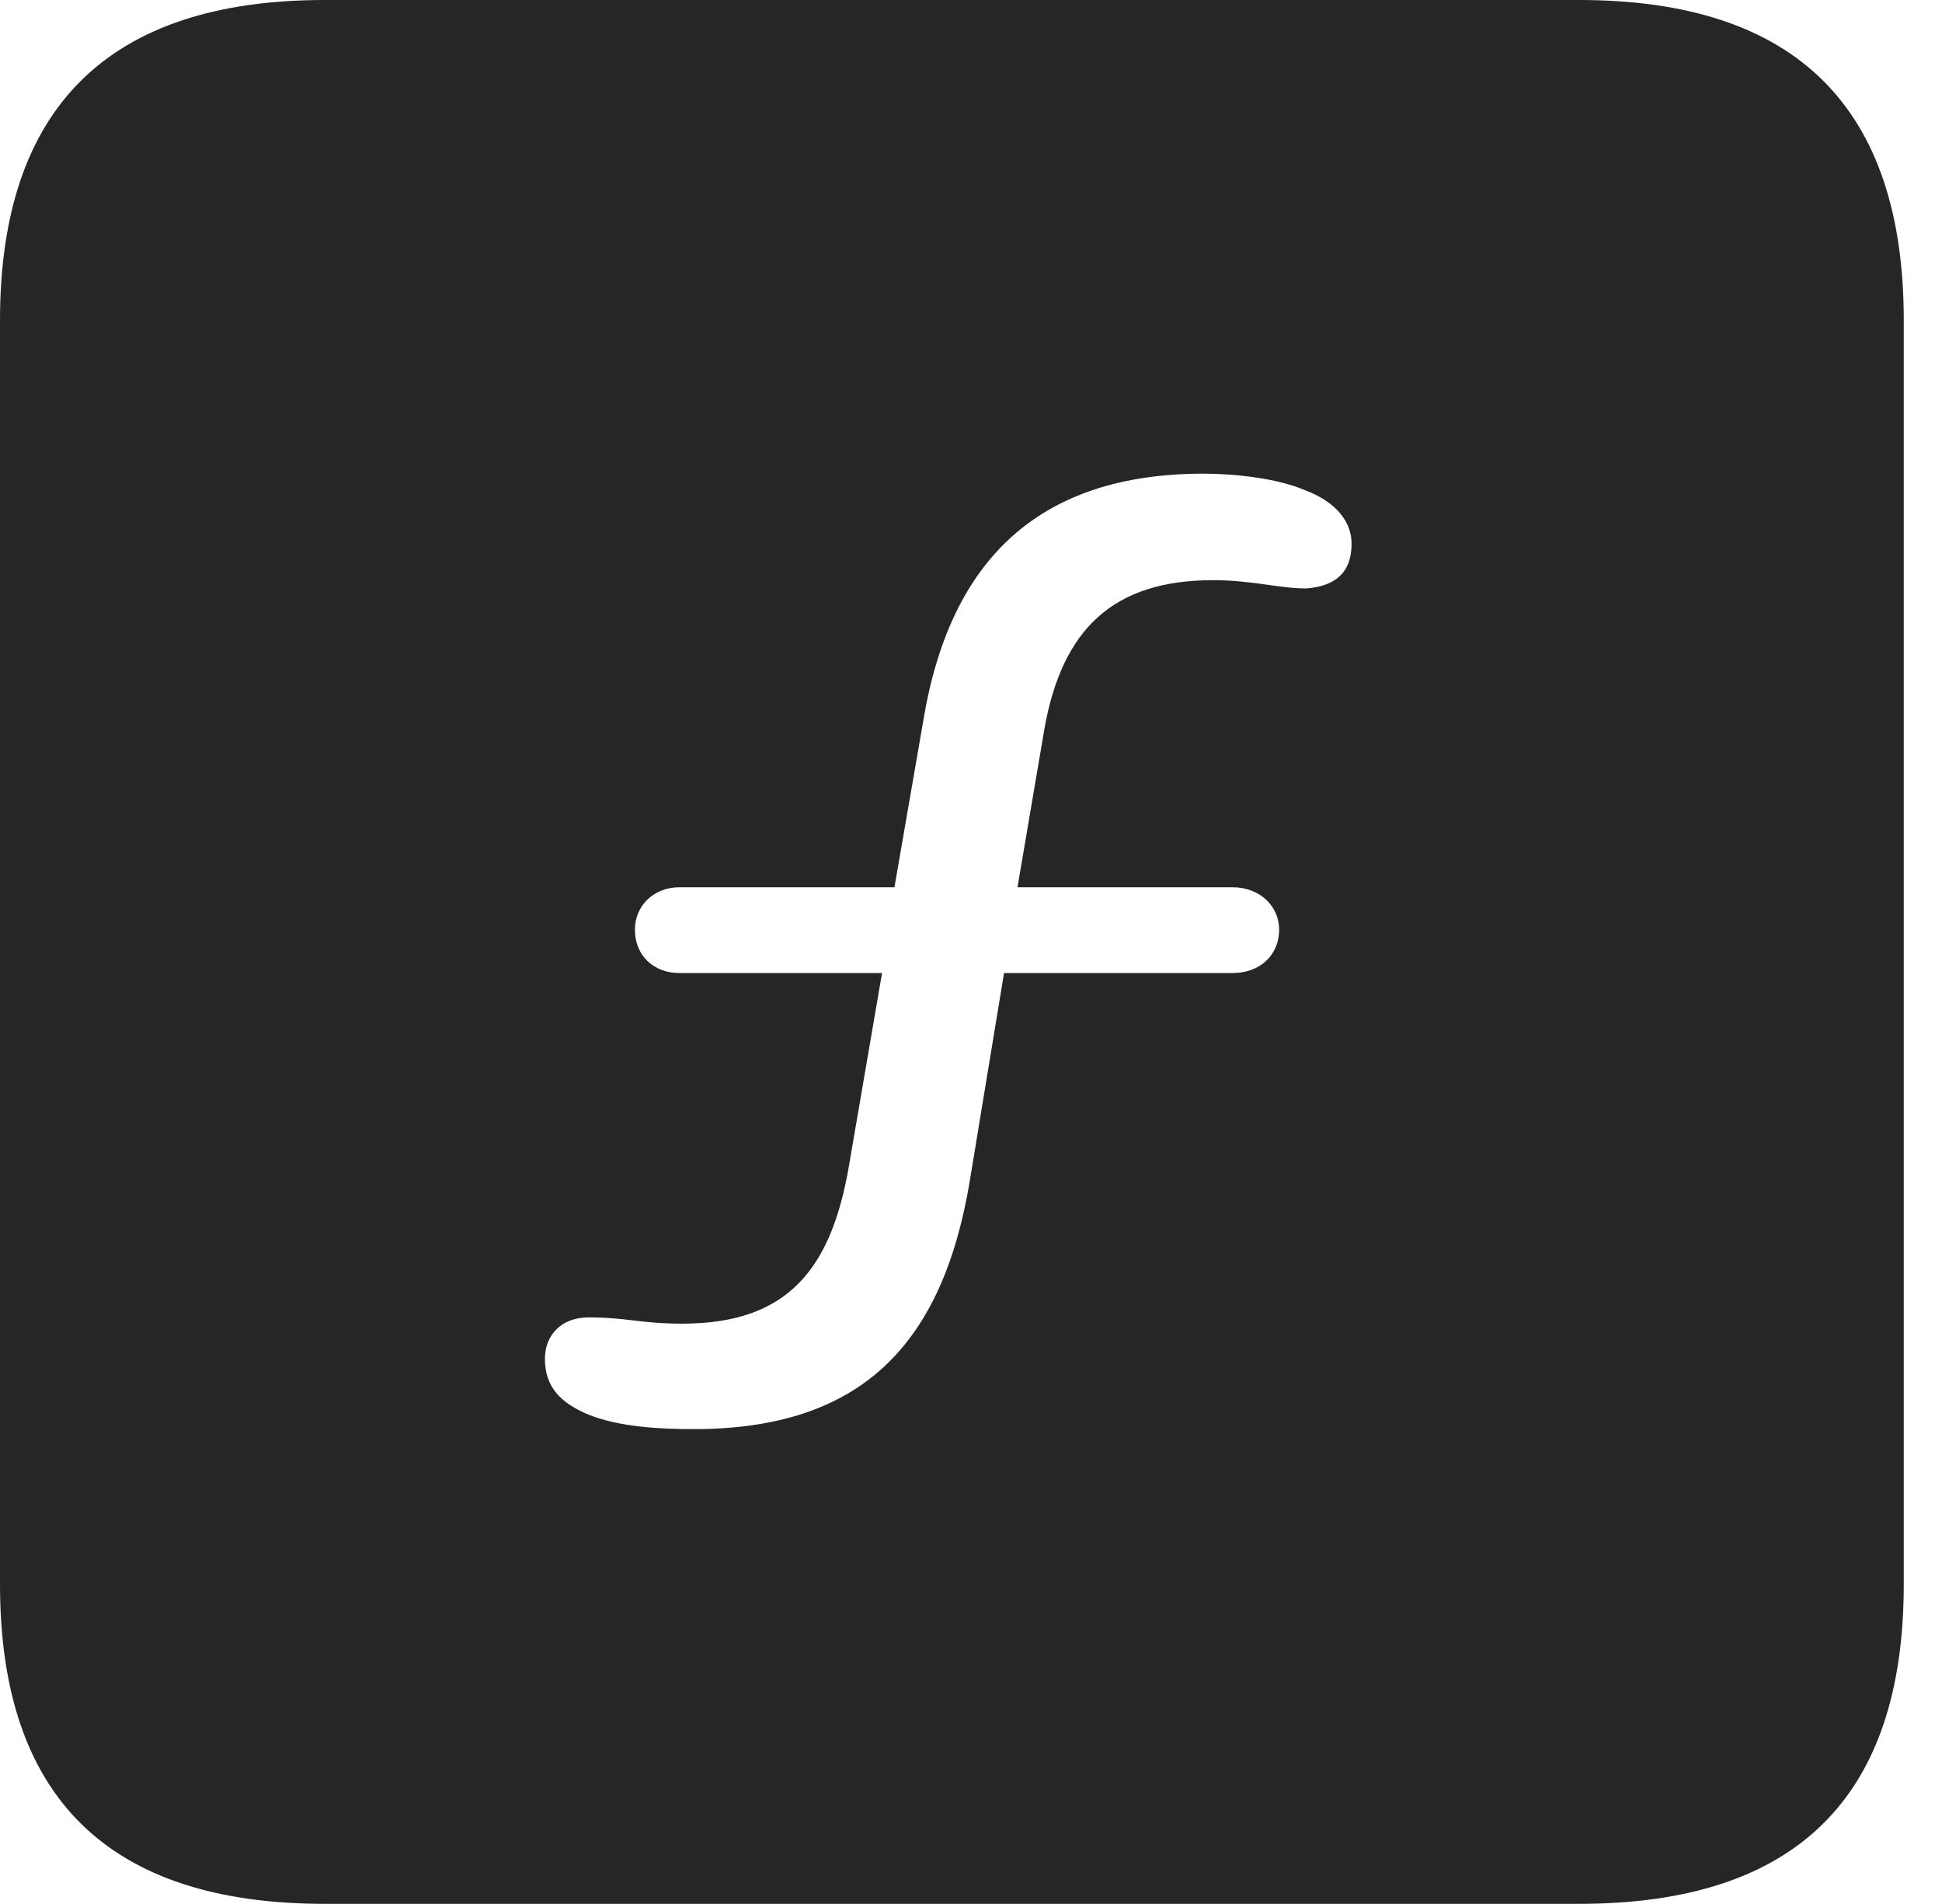 <?xml version="1.0" encoding="UTF-8"?>
<!--Generator: Apple Native CoreSVG 326-->
<!DOCTYPE svg
PUBLIC "-//W3C//DTD SVG 1.1//EN"
       "http://www.w3.org/Graphics/SVG/1.1/DTD/svg11.dtd">
<svg version="1.1" xmlns="http://www.w3.org/2000/svg" xmlns:xlink="http://www.w3.org/1999/xlink" viewBox="0 0 18.34 17.979">
 <g>
  <rect height="17.979" opacity="0" width="18.34" x="0" y="0"/>
  <path d="M17.979 3.027L17.979 14.961C17.979 16.973 16.963 17.979 14.912 17.979L3.066 17.979C1.025 17.979 0 16.973 0 14.961L0 3.027C0 1.016 1.025 0 3.066 0L14.912 0C16.963 0 17.979 1.016 17.979 3.027ZM8.721 6.797L8.447 8.379L6.416 8.379C6.172 8.379 5.996 8.555 5.996 8.779C5.996 9.023 6.172 9.189 6.416 9.189L8.33 9.189L8.018 11.006C7.852 11.982 7.441 12.5 6.445 12.5C6.045 12.5 5.928 12.441 5.557 12.441C5.303 12.441 5.146 12.607 5.146 12.832C5.146 13.105 5.303 13.252 5.557 13.359C5.85 13.477 6.24 13.496 6.553 13.496C8.145 13.496 8.906 12.685 9.16 11.143L9.482 9.189L11.641 9.189C11.895 9.189 12.08 9.023 12.08 8.779C12.08 8.555 11.895 8.379 11.641 8.379L9.609 8.379L9.863 6.885C10.029 5.947 10.508 5.479 11.455 5.479C11.826 5.479 12.08 5.557 12.334 5.557C12.607 5.537 12.764 5.41 12.764 5.137C12.764 4.883 12.559 4.717 12.324 4.629C12.051 4.512 11.641 4.473 11.367 4.473C9.824 4.473 8.975 5.273 8.721 6.797Z" fill="black" fill-opacity="0.85"/>
 </g>
</svg>
